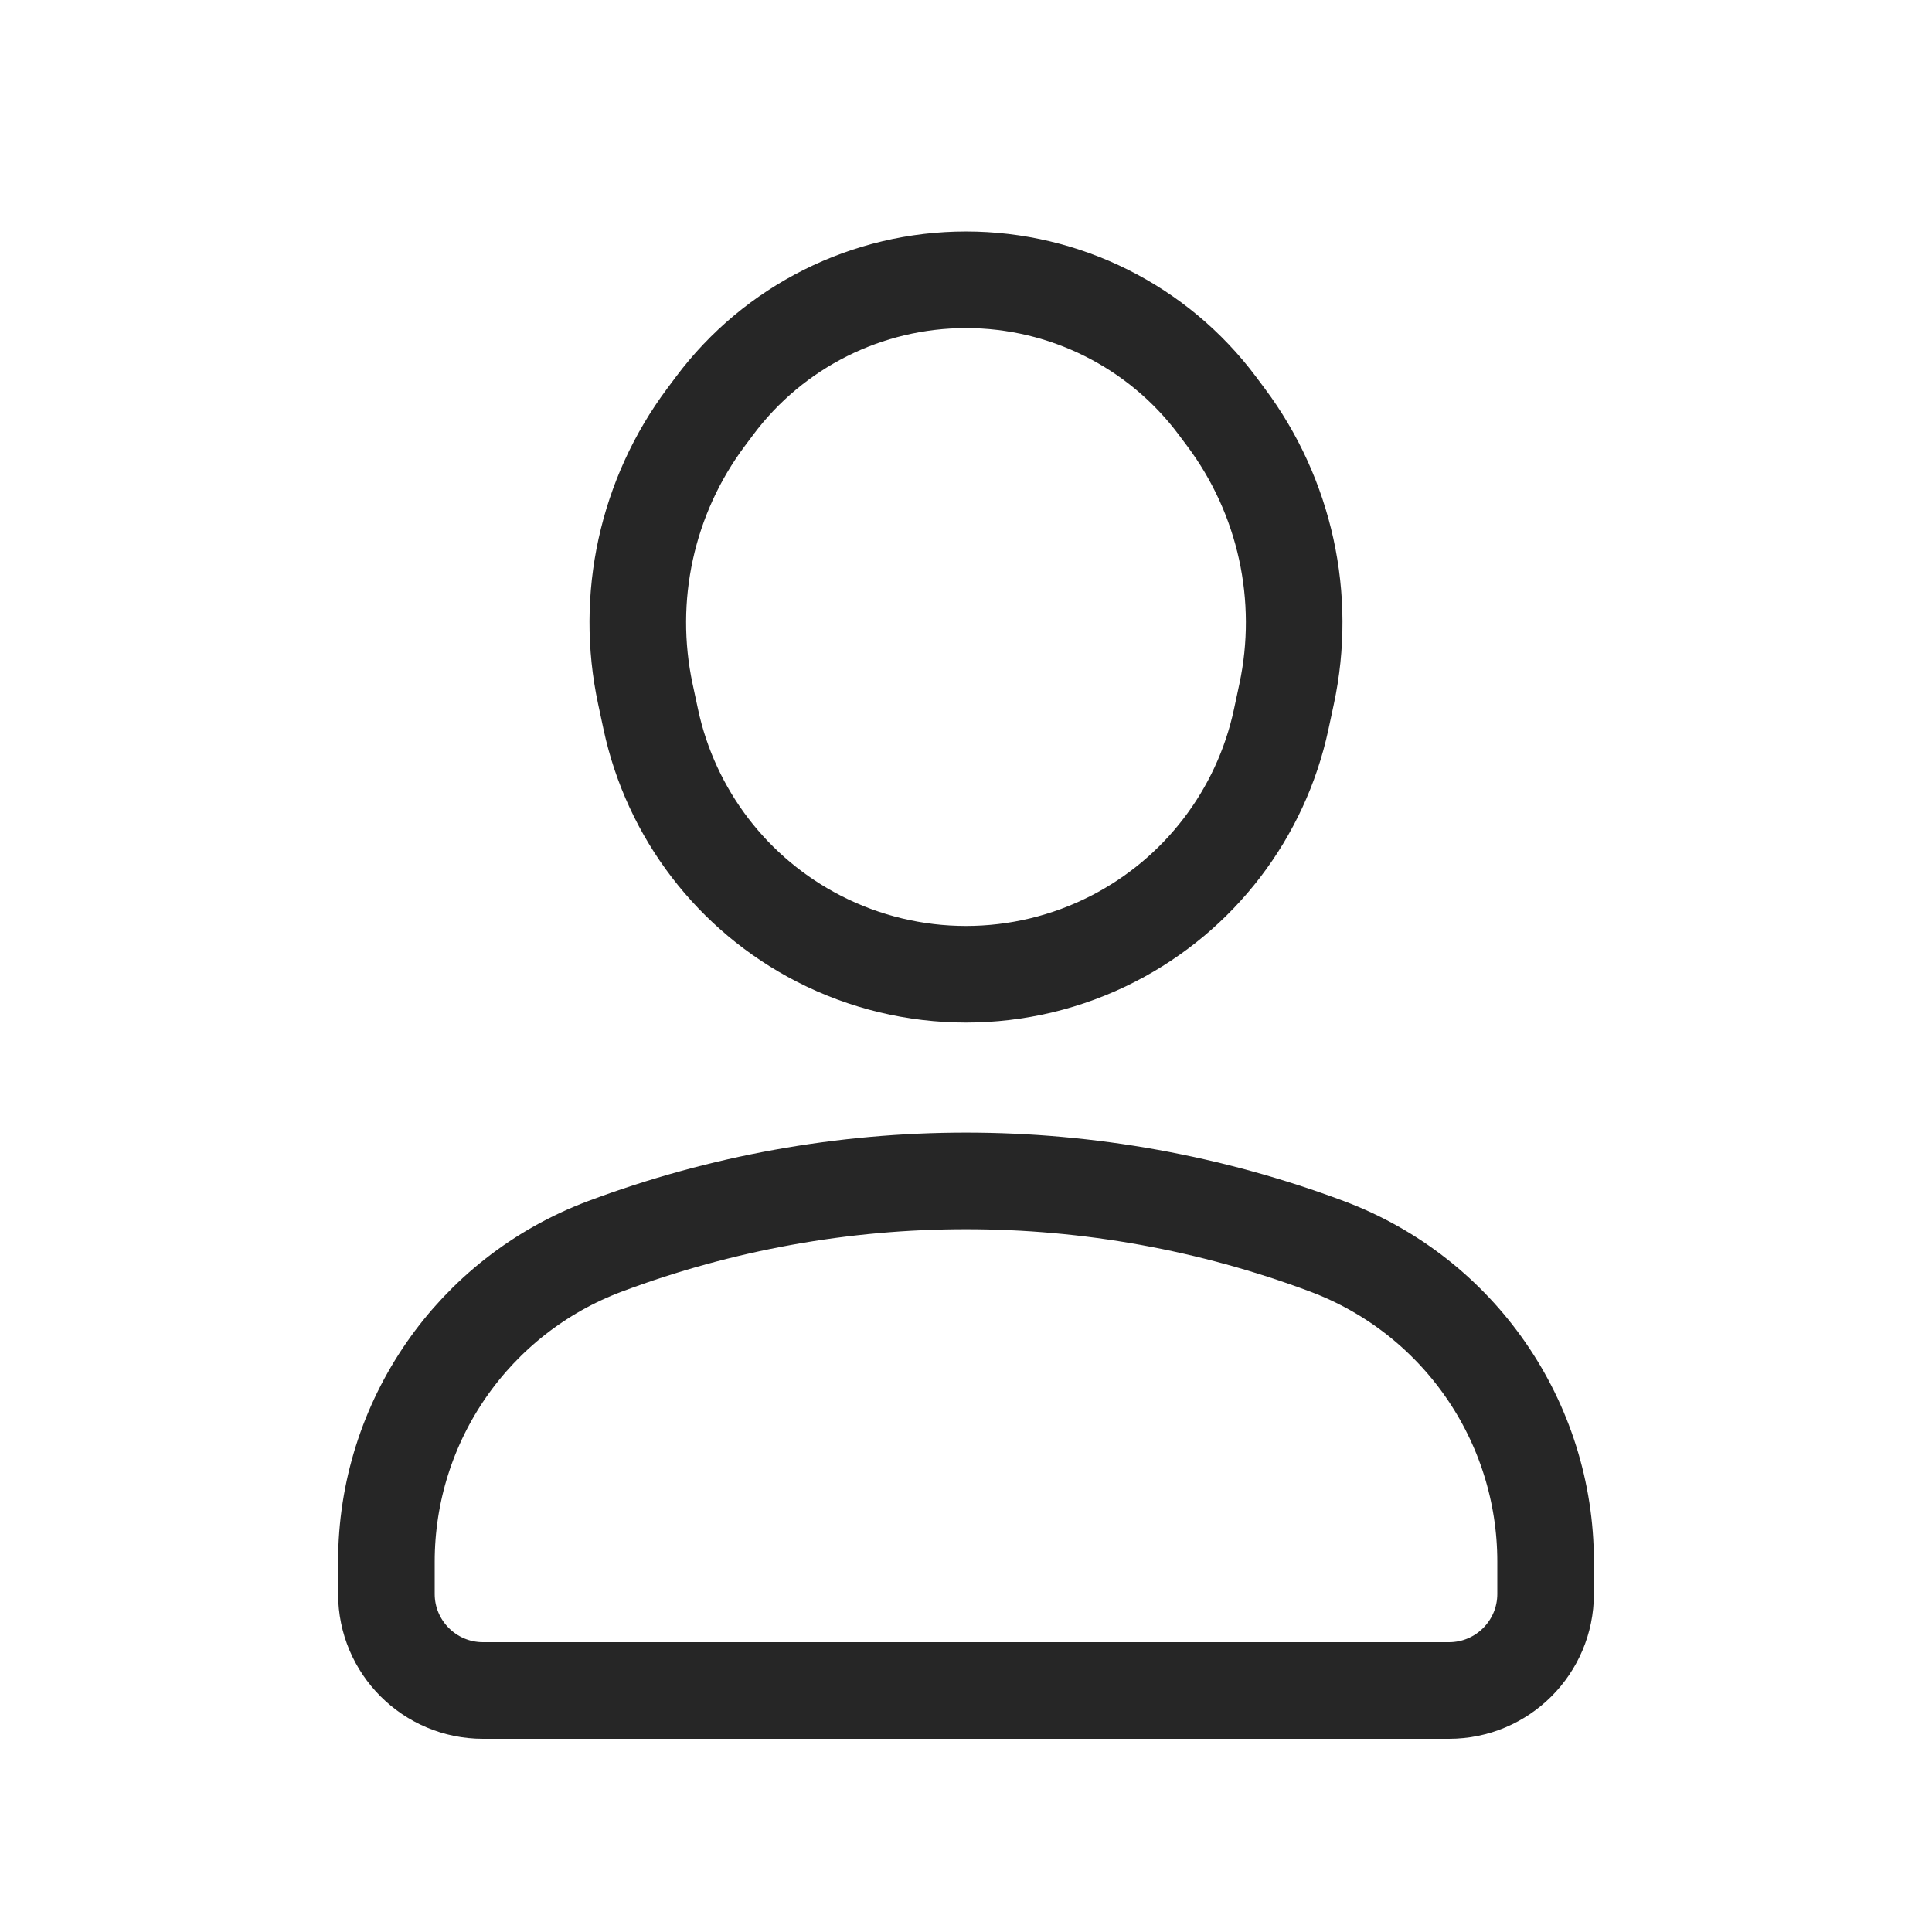 <svg width="80" height="80" viewBox="0 0 80 80" fill="none" xmlns="http://www.w3.org/2000/svg">
  <path d="M60 70H20C17.791 70 16 68.209 16 66V64.664C16 58.851 19.606 53.649 25.049 51.609C34.689 47.996 45.311 47.996 54.951 51.609C60.394 53.649 64 58.851 64 64.664V66C64 68.209 62.209 70 60 70Z" stroke="#262626" stroke-width="4" stroke-linecap="round" stroke-linejoin="round" />
  <path d="M33.901 38.867C37.729 40.834 42.27 40.834 46.098 38.867C49.661 37.037 52.213 33.704 53.051 29.788L53.275 28.742C54.132 24.738 53.216 20.558 50.764 17.277L50.405 16.797C47.952 13.516 44.096 11.585 40 11.585C35.903 11.585 32.047 13.516 29.594 16.797L29.235 17.277C26.783 20.558 25.867 24.738 26.724 28.742L26.948 29.788C27.786 33.704 30.338 37.037 33.901 38.867Z" stroke="#262626" stroke-width="4" stroke-linecap="round" stroke-linejoin="round" />
</svg>
